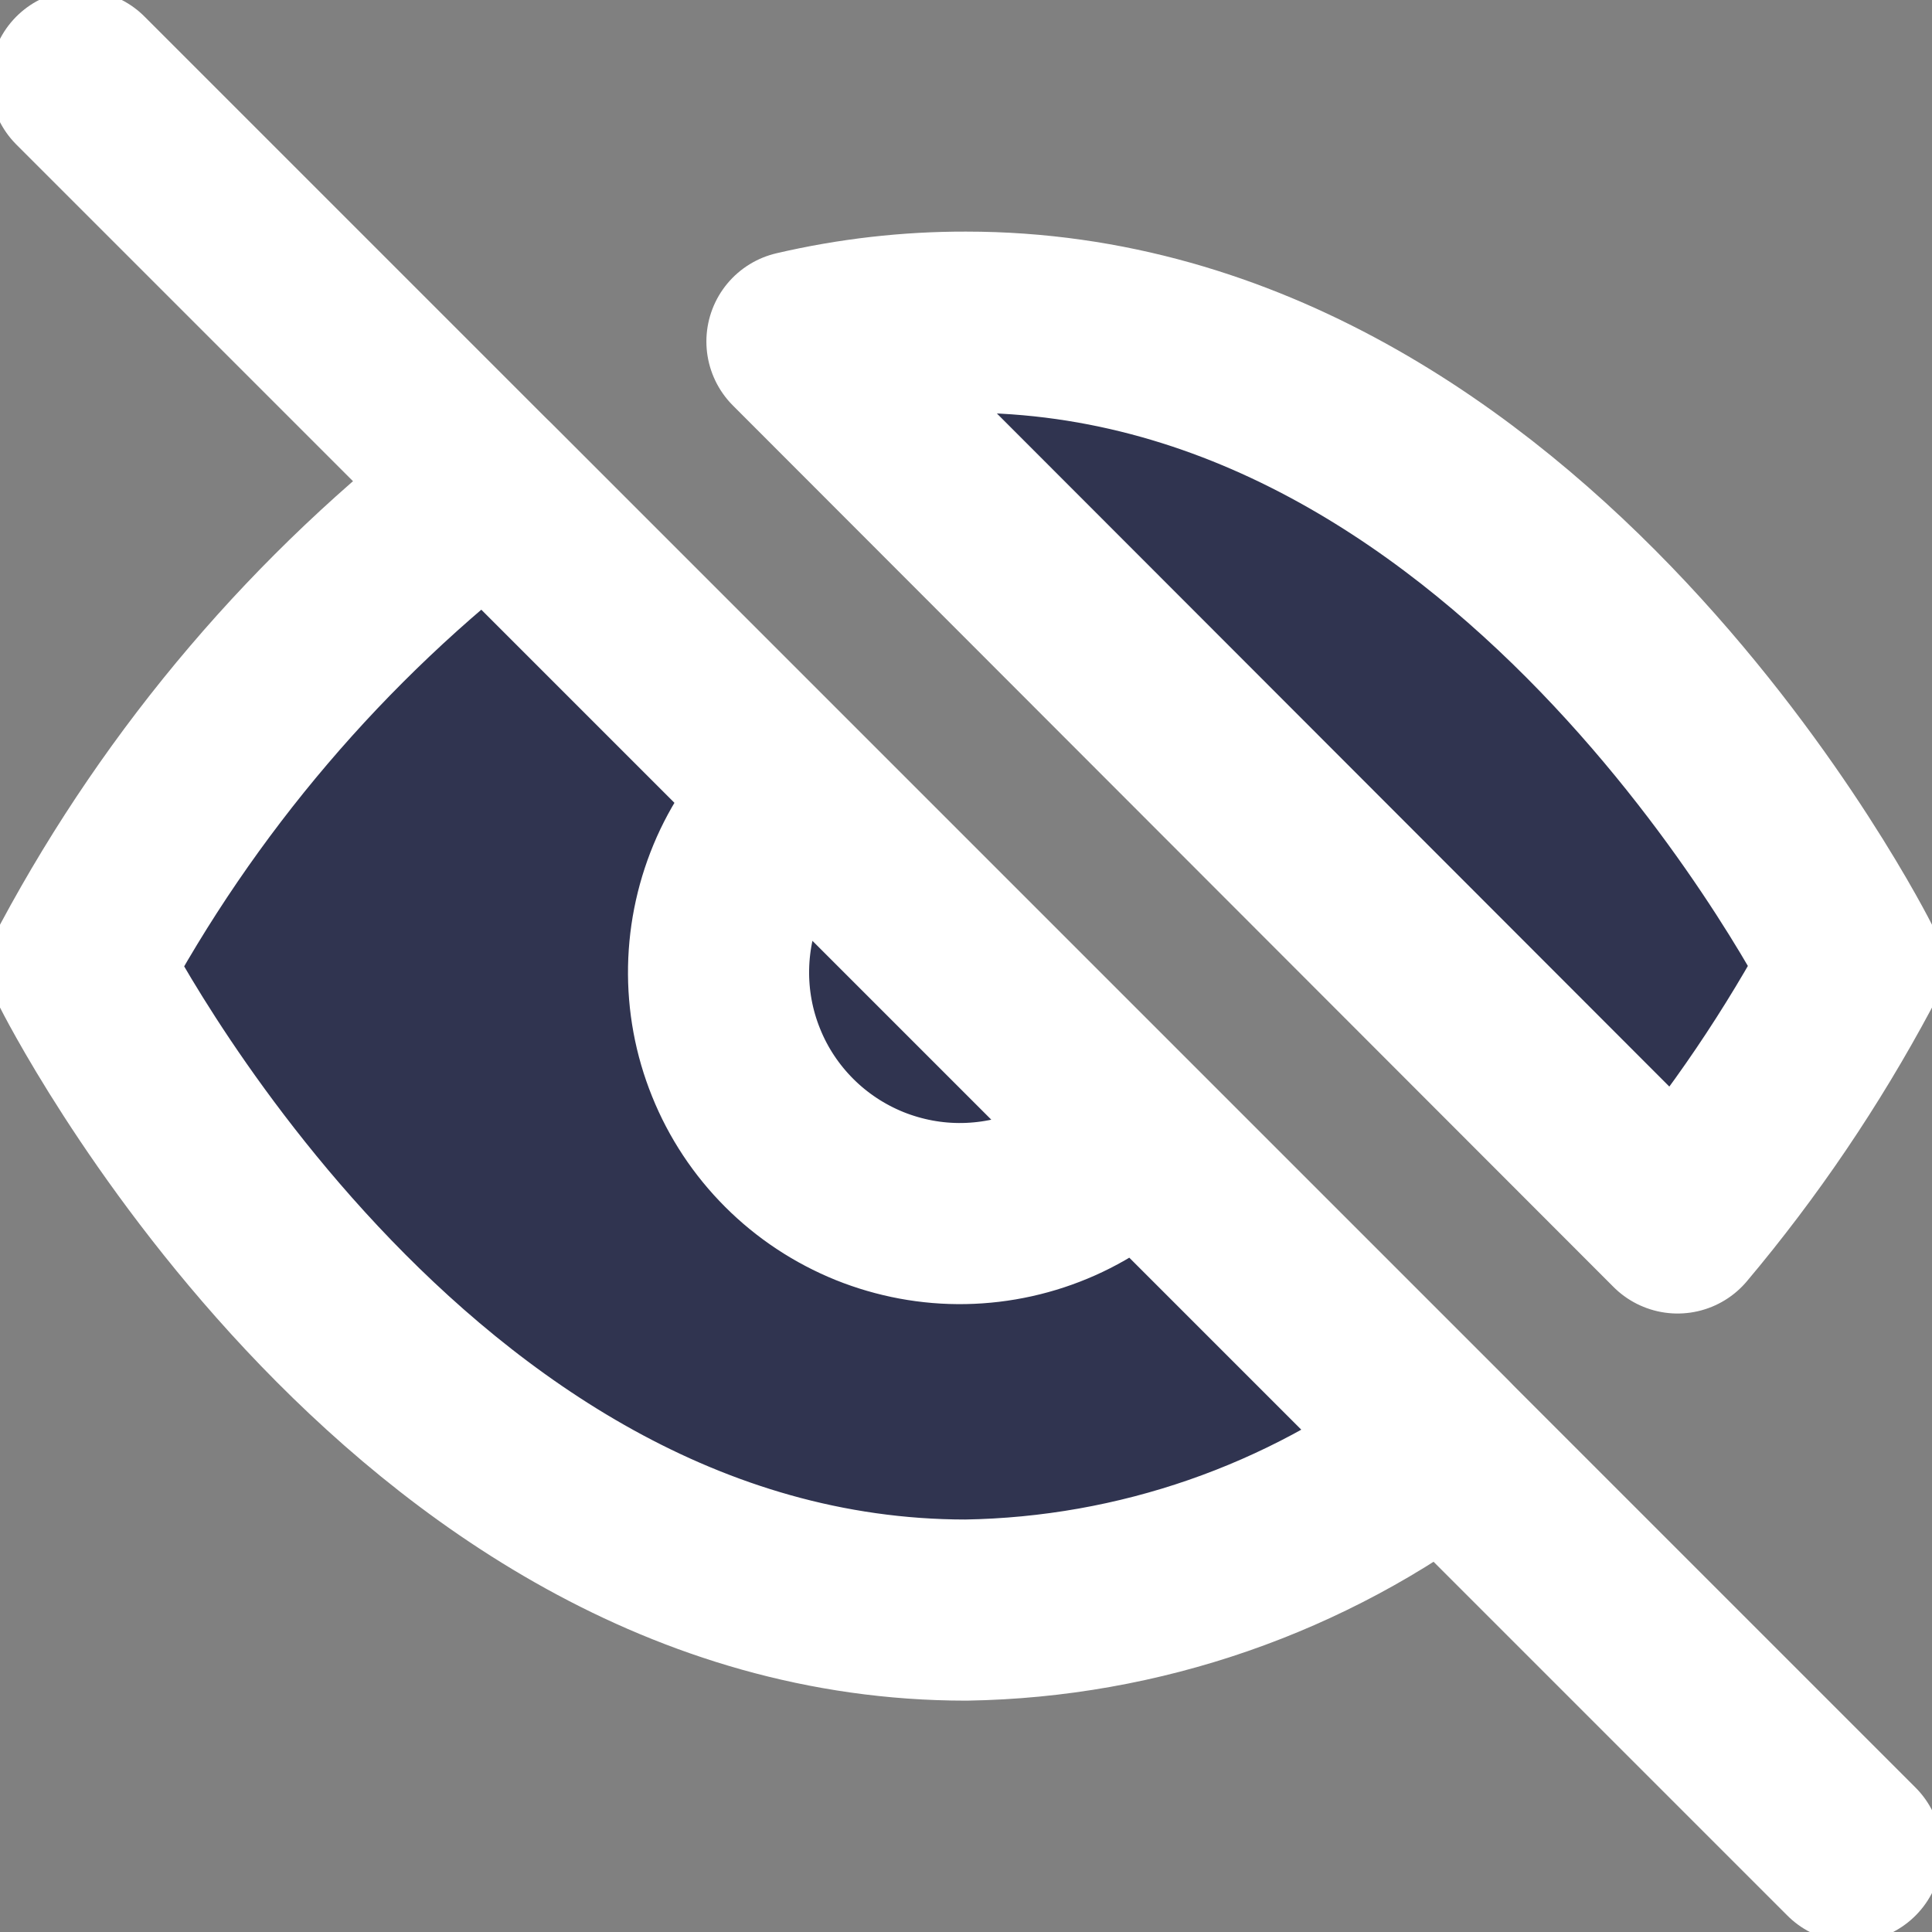 <svg width="16" height="16" xmlns="http://www.w3.org/2000/svg">
 <rect width="100%" height="100%" fill="#808080" stroke="none"/>
 <defs>
  <clipPath id="clip0">
   <rect id="svg_1" fill="white" height="16" width="16"/>
  </clipPath>
 </defs>
 <g>
  <rect fill="none" id="canvas_background" height="18" width="18" y="-1" x="-1"/>
 </g>
 <g>
  <path fill="#303450" id="svg_3" stroke-linejoin="round" stroke-linecap="round" stroke-width="1.5" stroke="#ffffff" d="m9.413,9.414c-0.183,0.196 -0.404,0.354 -0.649,0.463c-0.245,0.109 -0.51,0.168 -0.779,0.173c-0.269,0.005 -0.535,-0.045 -0.784,-0.145c-0.249,-0.101 -0.475,-0.25 -0.665,-0.44c-0.19,-0.19 -0.34,-0.416 -0.44,-0.665c-0.101,-0.249 -0.15,-0.516 -0.145,-0.784c0.005,-0.269 0.064,-0.533 0.173,-0.779c0.109,-0.245 0.267,-0.466 0.463,-0.649m5.373,5.373c-1.14,0.869 -2.527,1.35 -3.96,1.373c-4.667,0 -7.333,-5.333 -7.333,-5.333c0.829,-1.545 1.979,-2.896 3.373,-3.96l7.92,7.92zm-5.36,-9.133c0.459,-0.107 0.929,-0.161 1.4,-0.16c4.667,0 7.333,5.333 7.333,5.333c-0.405,0.757 -0.887,1.47 -1.44,2.127l-7.293,-7.3z"/>
  <path id="svg_4" stroke-linejoin="round" stroke-linecap="round" stroke-width="1.5" stroke="#ffffff" d="m0.666,0.667l14.667,14.667"/>
 </g>
</svg>
